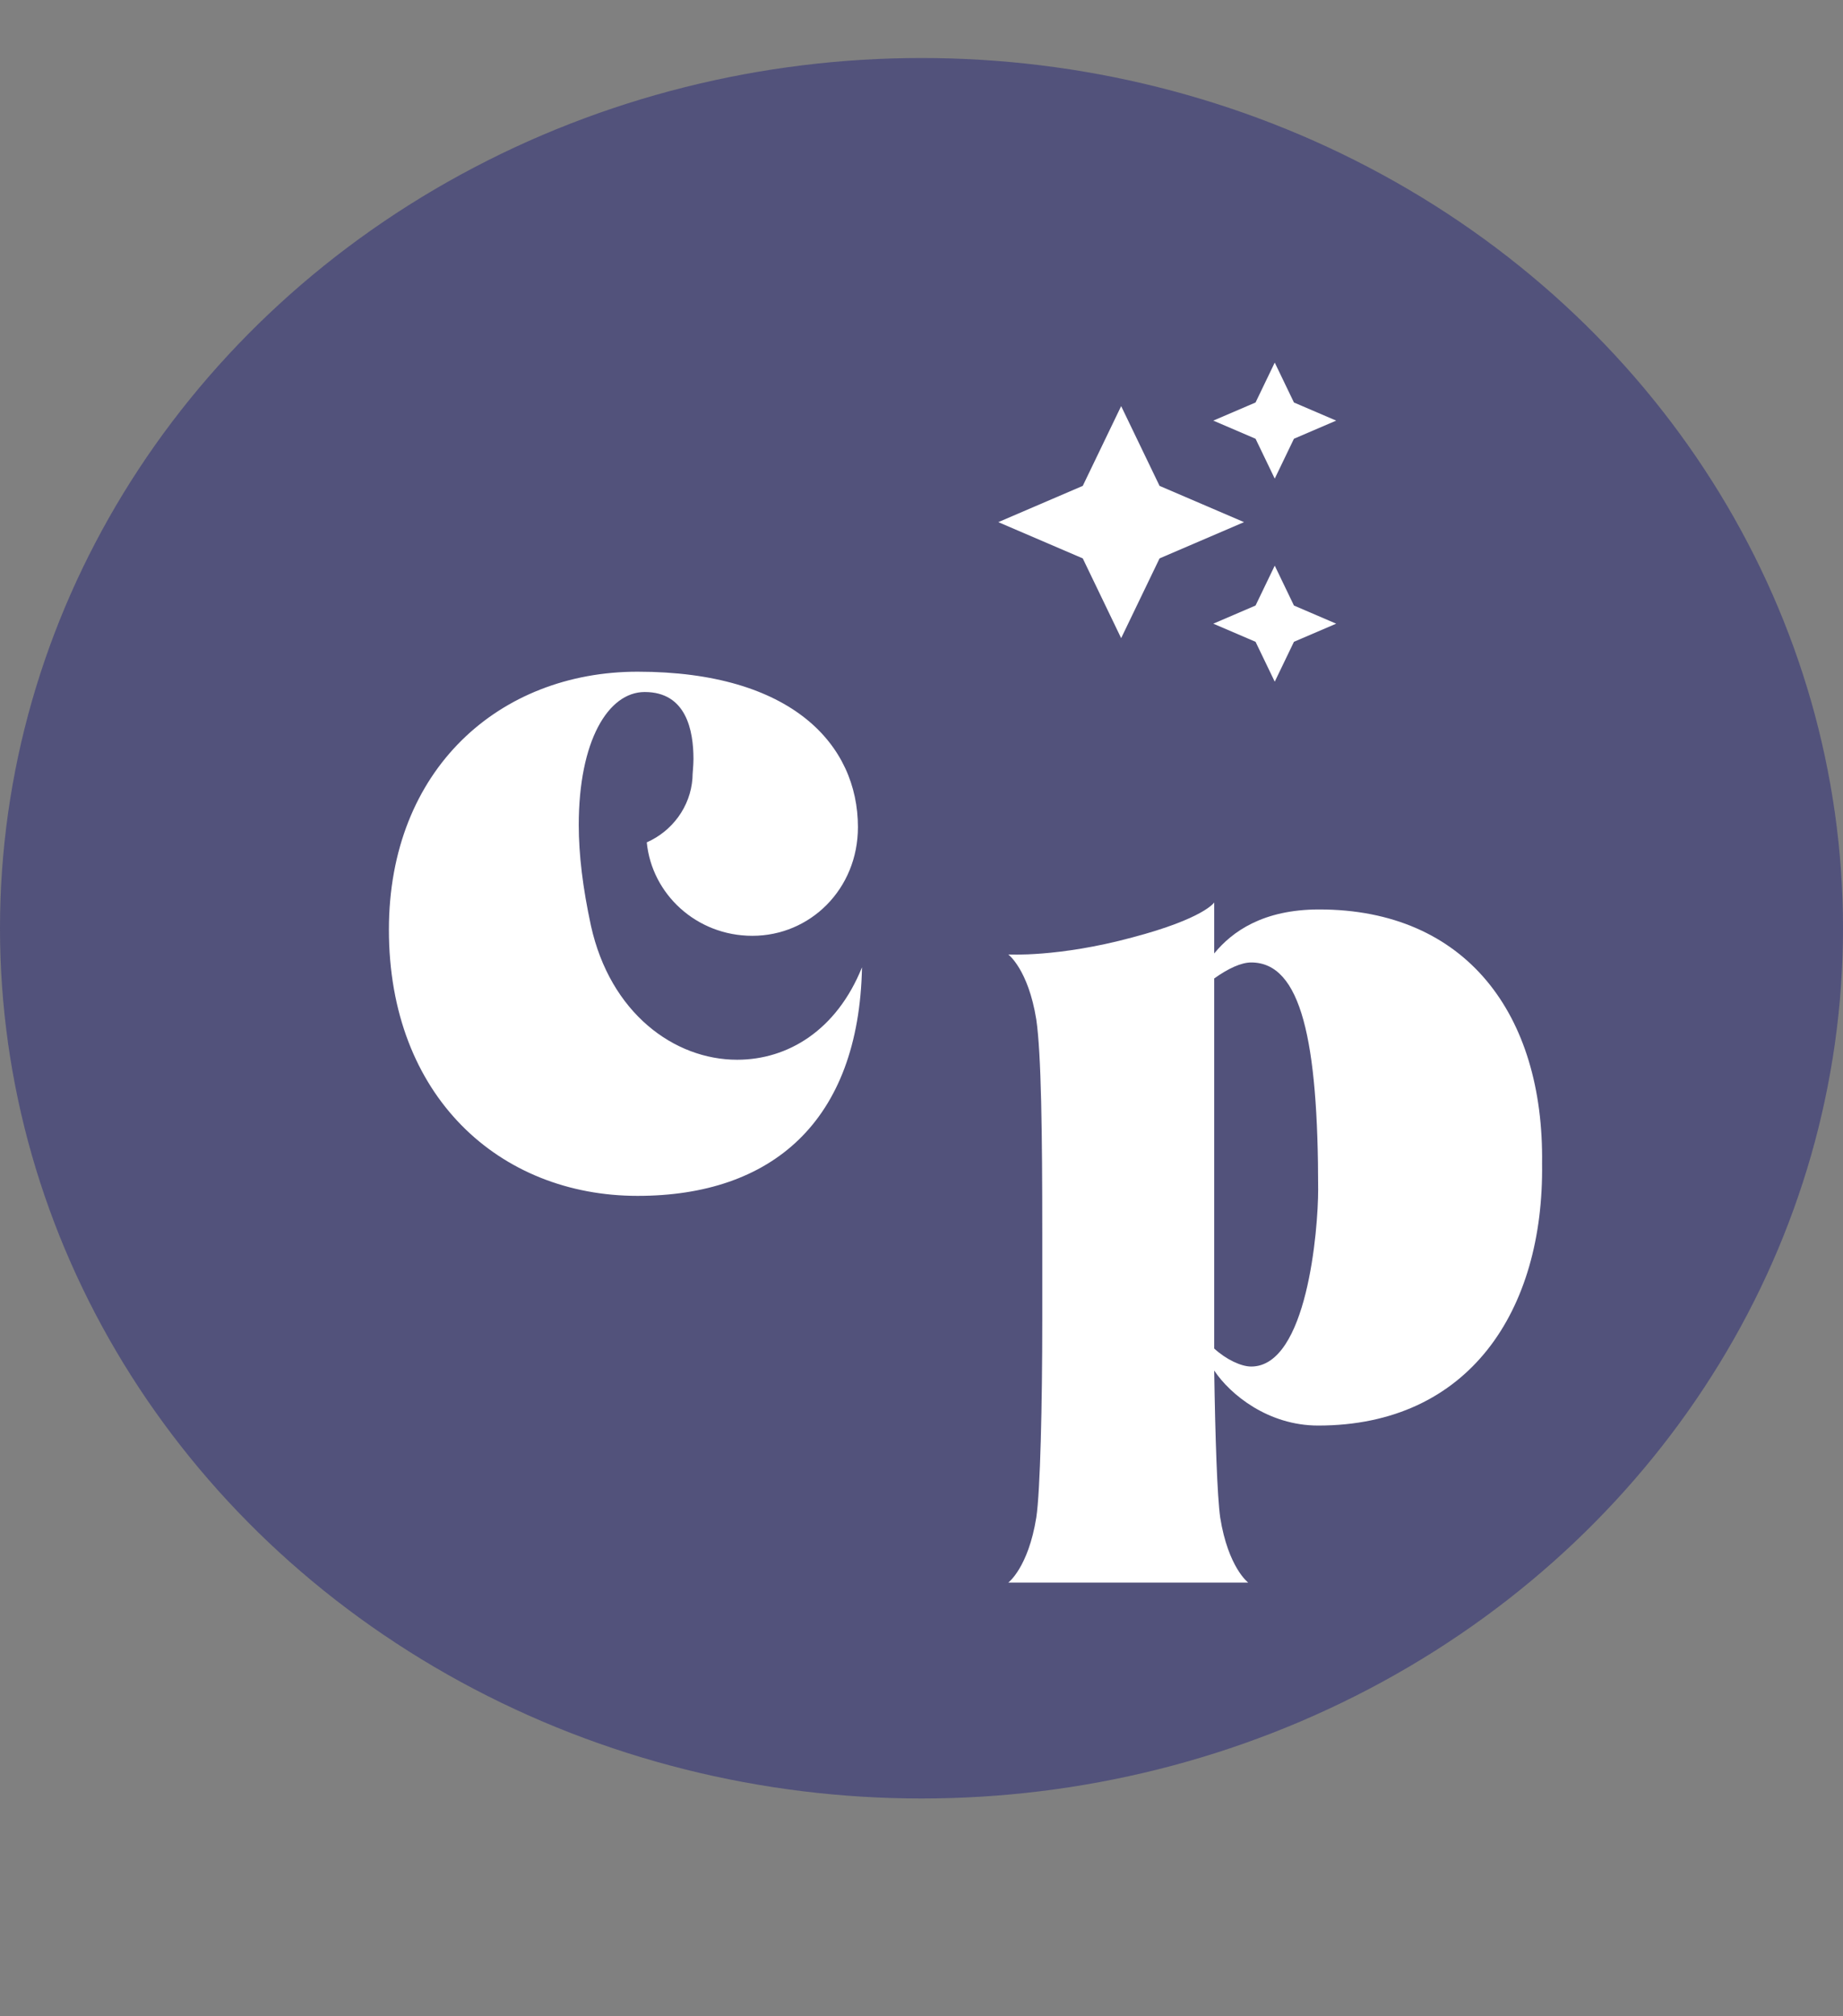 <svg width="118" height="129" viewBox="0 0 118 129" fill="none" xmlns="http://www.w3.org/2000/svg">
<rect x="0" y="0" width="118" height="129" fill="#808080" stroke="none"/>
<ellipse cx="59" cy="59.396" rx="59" ry="55.684" fill="#46467A" fill-opacity="0.8"/>
<path d="M64.557 101.265C64.557 101.265 65.837 100.305 66.349 97.105C66.605 95.441 66.733 89.809 66.733 84.497V78.865C66.733 72.529 66.669 67.409 66.349 65.233C65.837 62.033 64.557 61.073 64.557 61.073C64.557 61.073 67.757 61.265 72.493 59.985C77.101 58.769 77.741 57.745 77.741 57.745V61.009C78.893 59.601 80.877 58.193 84.461 58.193C93.869 58.193 98.861 64.913 98.733 74.449C98.861 83.857 94.061 91.217 84.397 91.217C81.197 91.217 78.765 89.233 77.741 87.697C77.805 91.921 77.933 95.761 78.125 97.105C78.637 100.305 79.917 101.265 79.917 101.265H64.557ZM80.109 87.441C83.693 87.441 84.397 78.673 84.397 76.113C84.397 66.577 83.309 61.585 80.109 61.585C79.469 61.585 78.637 61.969 77.741 62.609V86.289C78.509 86.993 79.469 87.441 80.109 87.441Z" fill="white"/>
<path d="M81.617 30.626L82.846 28.074L85.55 26.914L82.846 25.754L81.617 23.201L80.388 25.754L77.683 26.914L80.388 28.074L81.617 30.626ZM74.242 31.09L71.783 25.986L69.325 31.09L63.917 33.41L69.325 35.73L71.783 40.834L74.242 35.73L79.65 33.41L74.242 31.09ZM81.617 36.194L80.388 38.746L77.683 39.907L80.388 41.067L81.617 43.619L82.846 41.067L85.55 39.907L82.846 38.746L81.617 36.194Z" fill="white"/>
<path d="M40.825 76.52C31.985 76.52 24.9 70.15 24.9 59.49C24.9 49.22 31.985 42.98 40.825 42.98C50.705 42.98 54.93 47.66 54.93 52.925C54.93 56.89 51.875 59.88 48.17 59.88C44.595 59.88 41.735 57.215 41.41 53.9C43.035 53.185 44.205 51.625 44.335 49.805C44.335 49.48 44.4 49.025 44.4 48.57C44.4 46.75 43.945 44.28 41.28 44.28C38.94 44.28 37.055 47.4 37.055 52.795C37.055 54.68 37.315 56.825 37.835 59.23C39.07 64.82 43.165 67.81 47.195 67.81C50.445 67.81 53.565 65.925 55.19 61.895C54.995 71.775 49.405 76.52 40.825 76.52Z" fill="white"/>
</svg>
